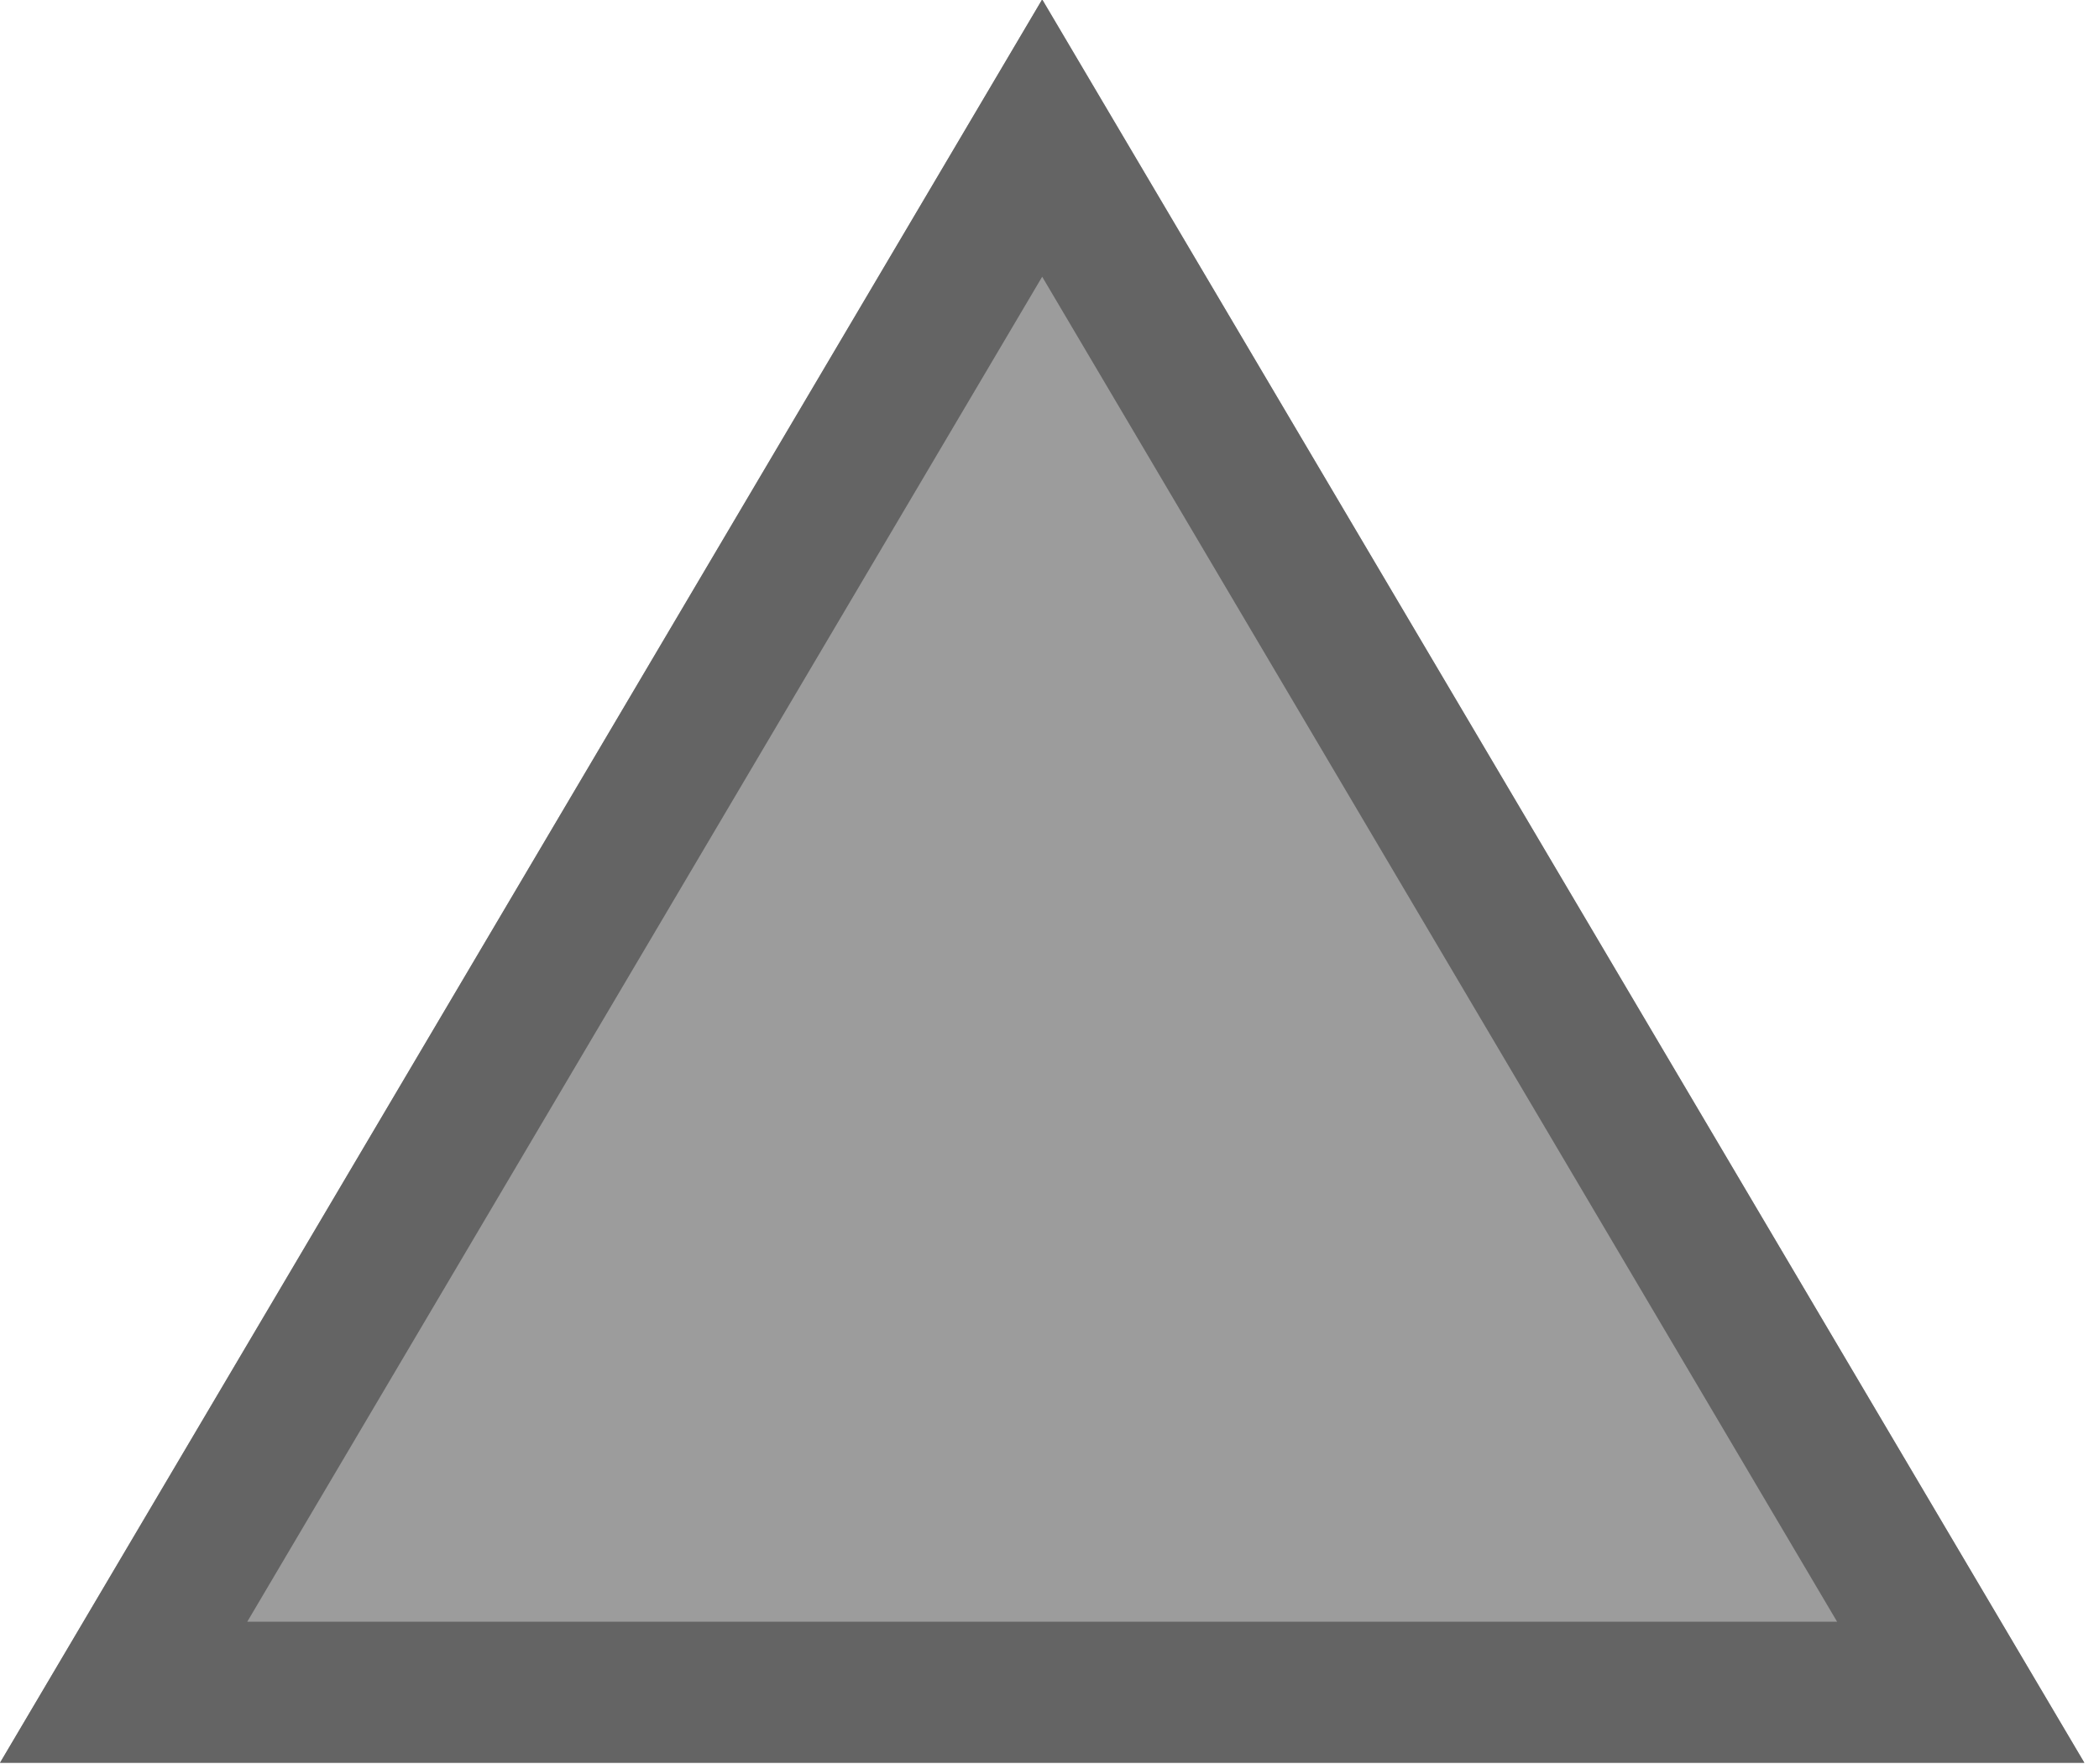 <?xml version="1.0" encoding="UTF-8" standalone="no"?>
<!DOCTYPE svg PUBLIC "-//W3C//DTD SVG 1.1//EN" "http://www.w3.org/Graphics/SVG/1.1/DTD/svg11.dtd">
<svg width="100%" height="100%" viewBox="0 0 119 100" version="1.1" xmlns="http://www.w3.org/2000/svg" xmlns:xlink="http://www.w3.org/1999/xlink" xml:space="preserve" xmlns:serif="http://www.serif.com/" style="fill-rule:evenodd;clip-rule:evenodd;stroke-linejoin:round;stroke-miterlimit:2;">
    <g transform="matrix(1,0,0,1,-641.409,-100)">
        <g transform="matrix(0.909,0,0,0.769,641.409,-7.692)">
            <path d="M65,140L130,270L0,270L65,140Z" style="fill:rgb(156,156,156);"/>
            <path d="M65,140L130,270L0,270L65,140ZM15.422,259.6L114.578,259.6L65,160.443L15.422,259.6Z" style="fill:rgb(100,100,100);"/>
        </g>
    </g>
</svg>
